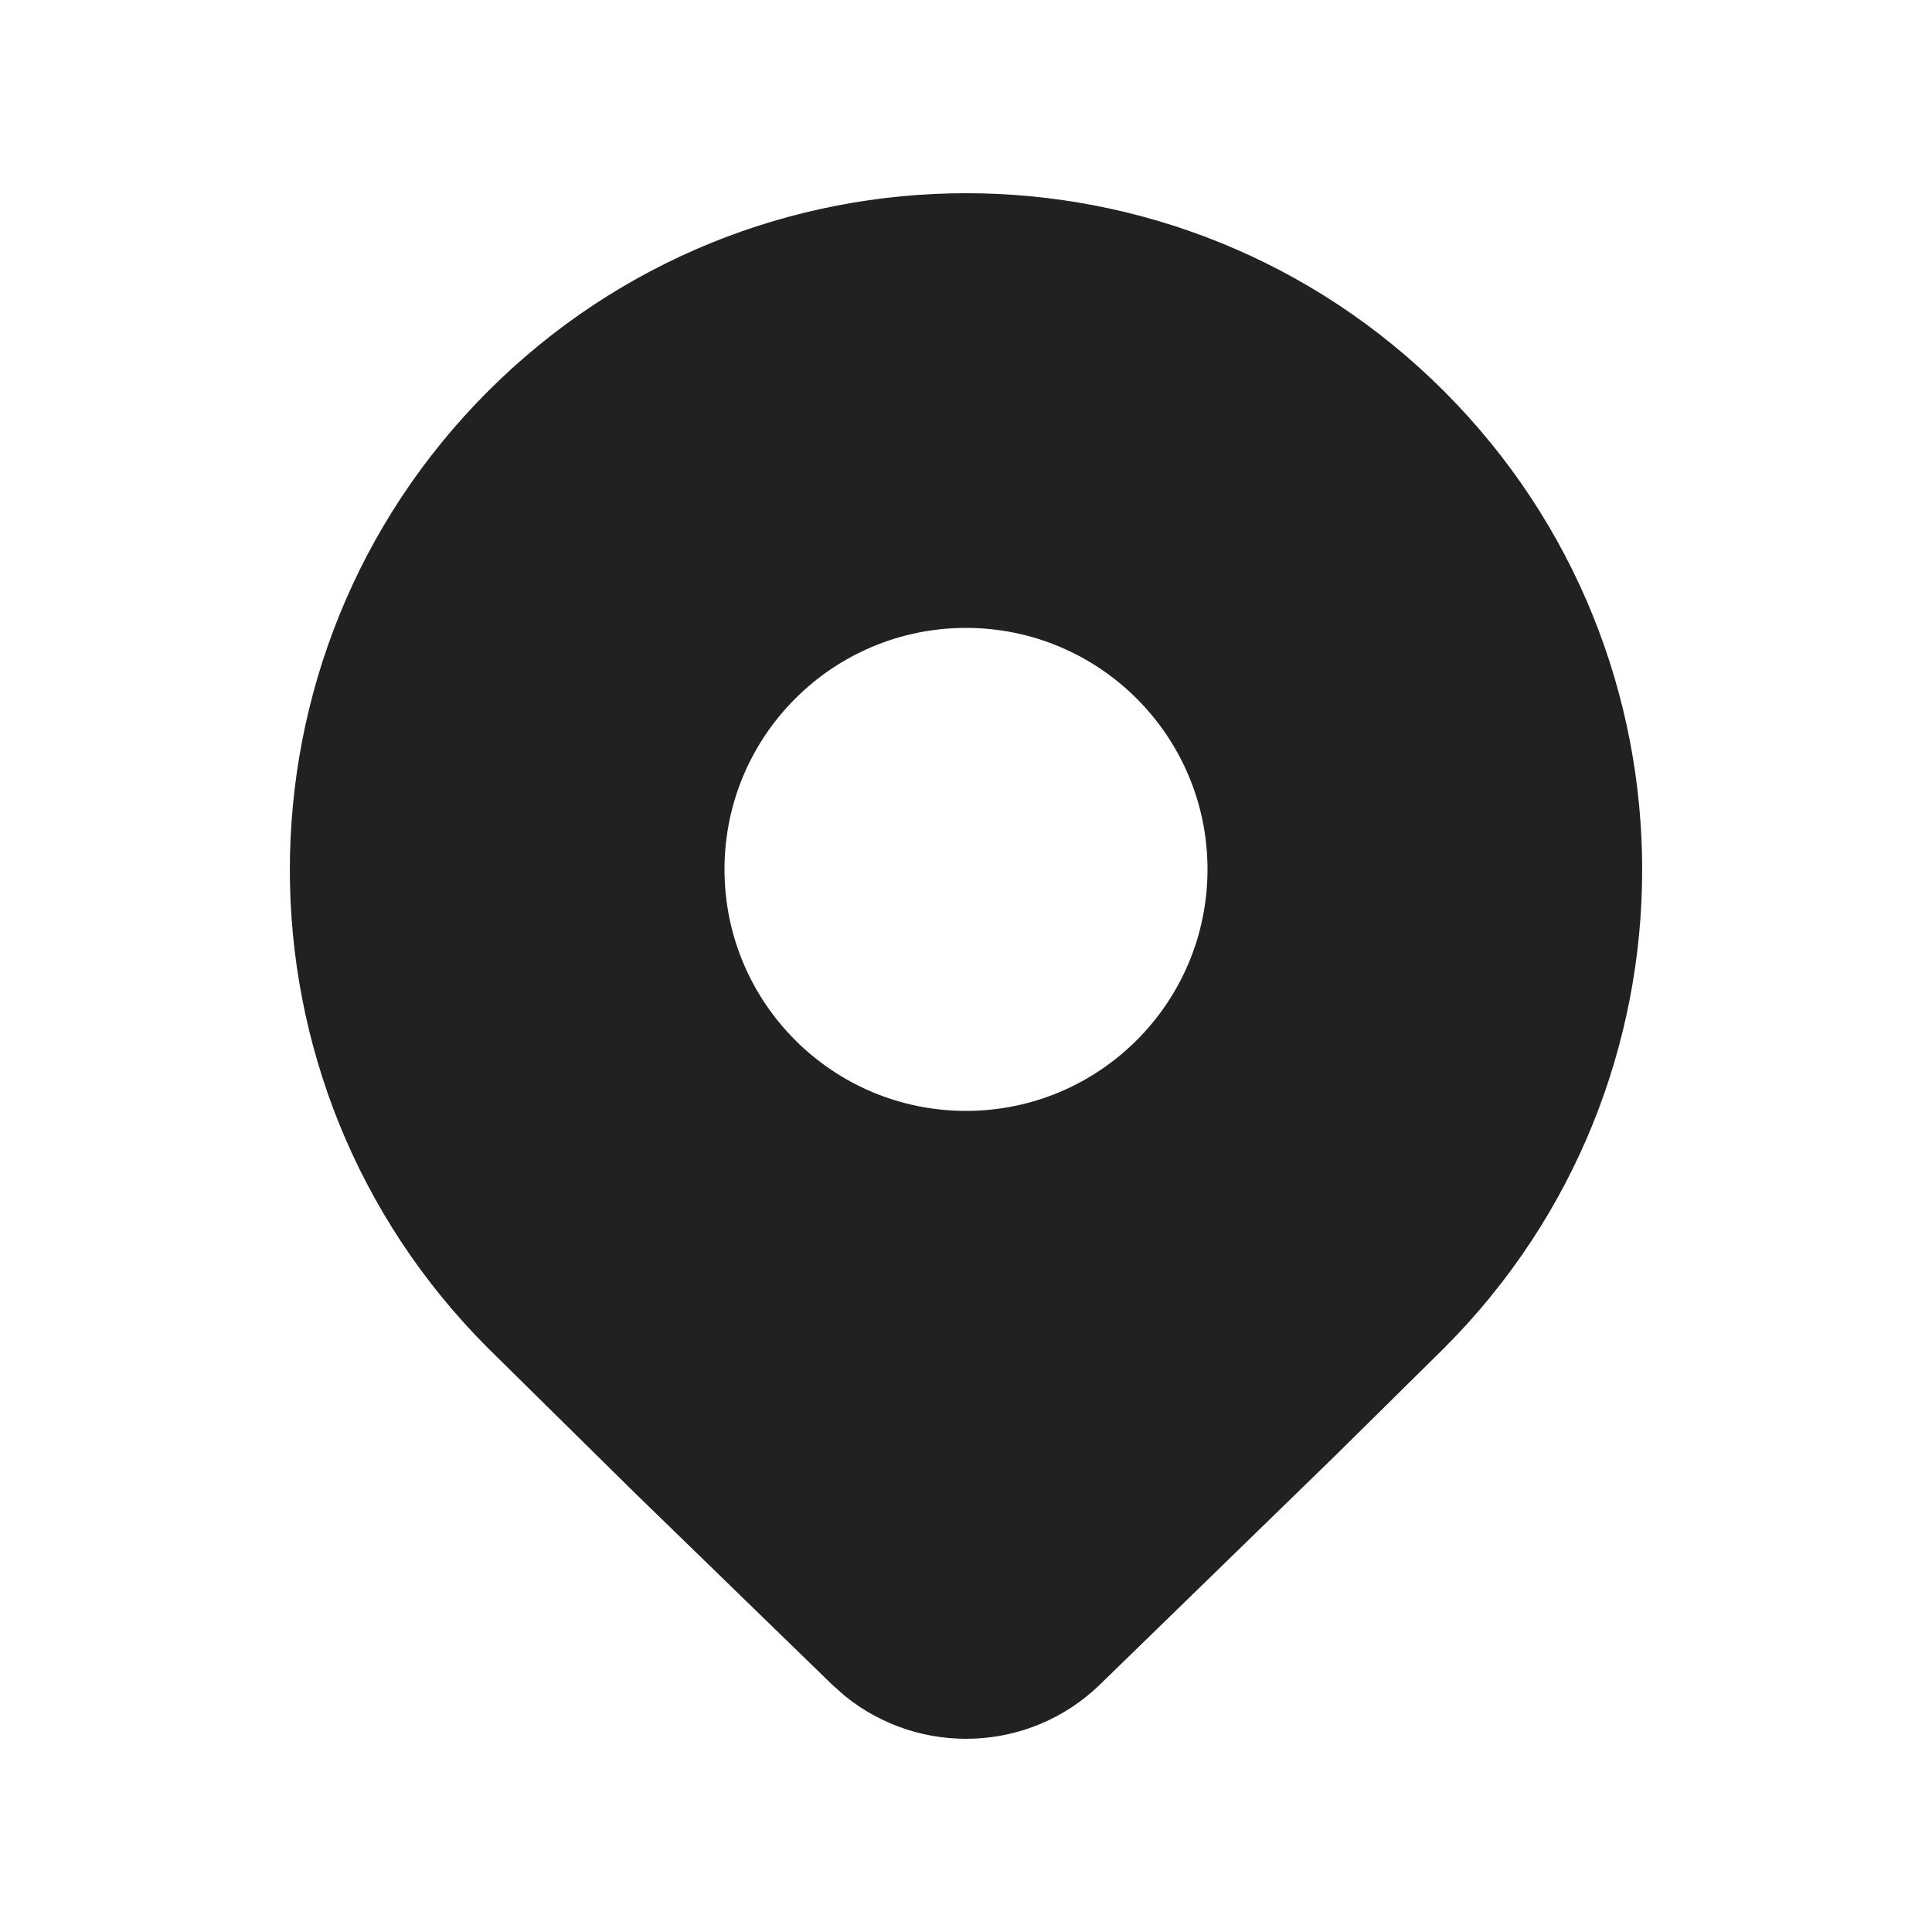 <svg width="20" height="20" viewBox="0 0 20 20" fill="none" xmlns="http://www.w3.org/2000/svg">
<path d="M5.051 4.051C7.784 1.317 12.216 1.316 14.95 4.051C17.683 6.786 17.683 11.22 14.95 13.955L13.822 15.069L11.386 17.439C10.657 18.146 9.522 18.184 8.747 17.557L8.614 17.439L6.571 15.454L5.051 13.955C2.317 11.22 2.317 6.786 5.051 4.051ZM10 6.5C8.619 6.5 7.5 7.619 7.5 9C7.5 10.381 8.619 11.5 10 11.5C11.38 11.5 12.5 10.381 12.5 9C12.5 7.619 11.38 6.5 10 6.5Z" fill="#212121"/>
</svg>
